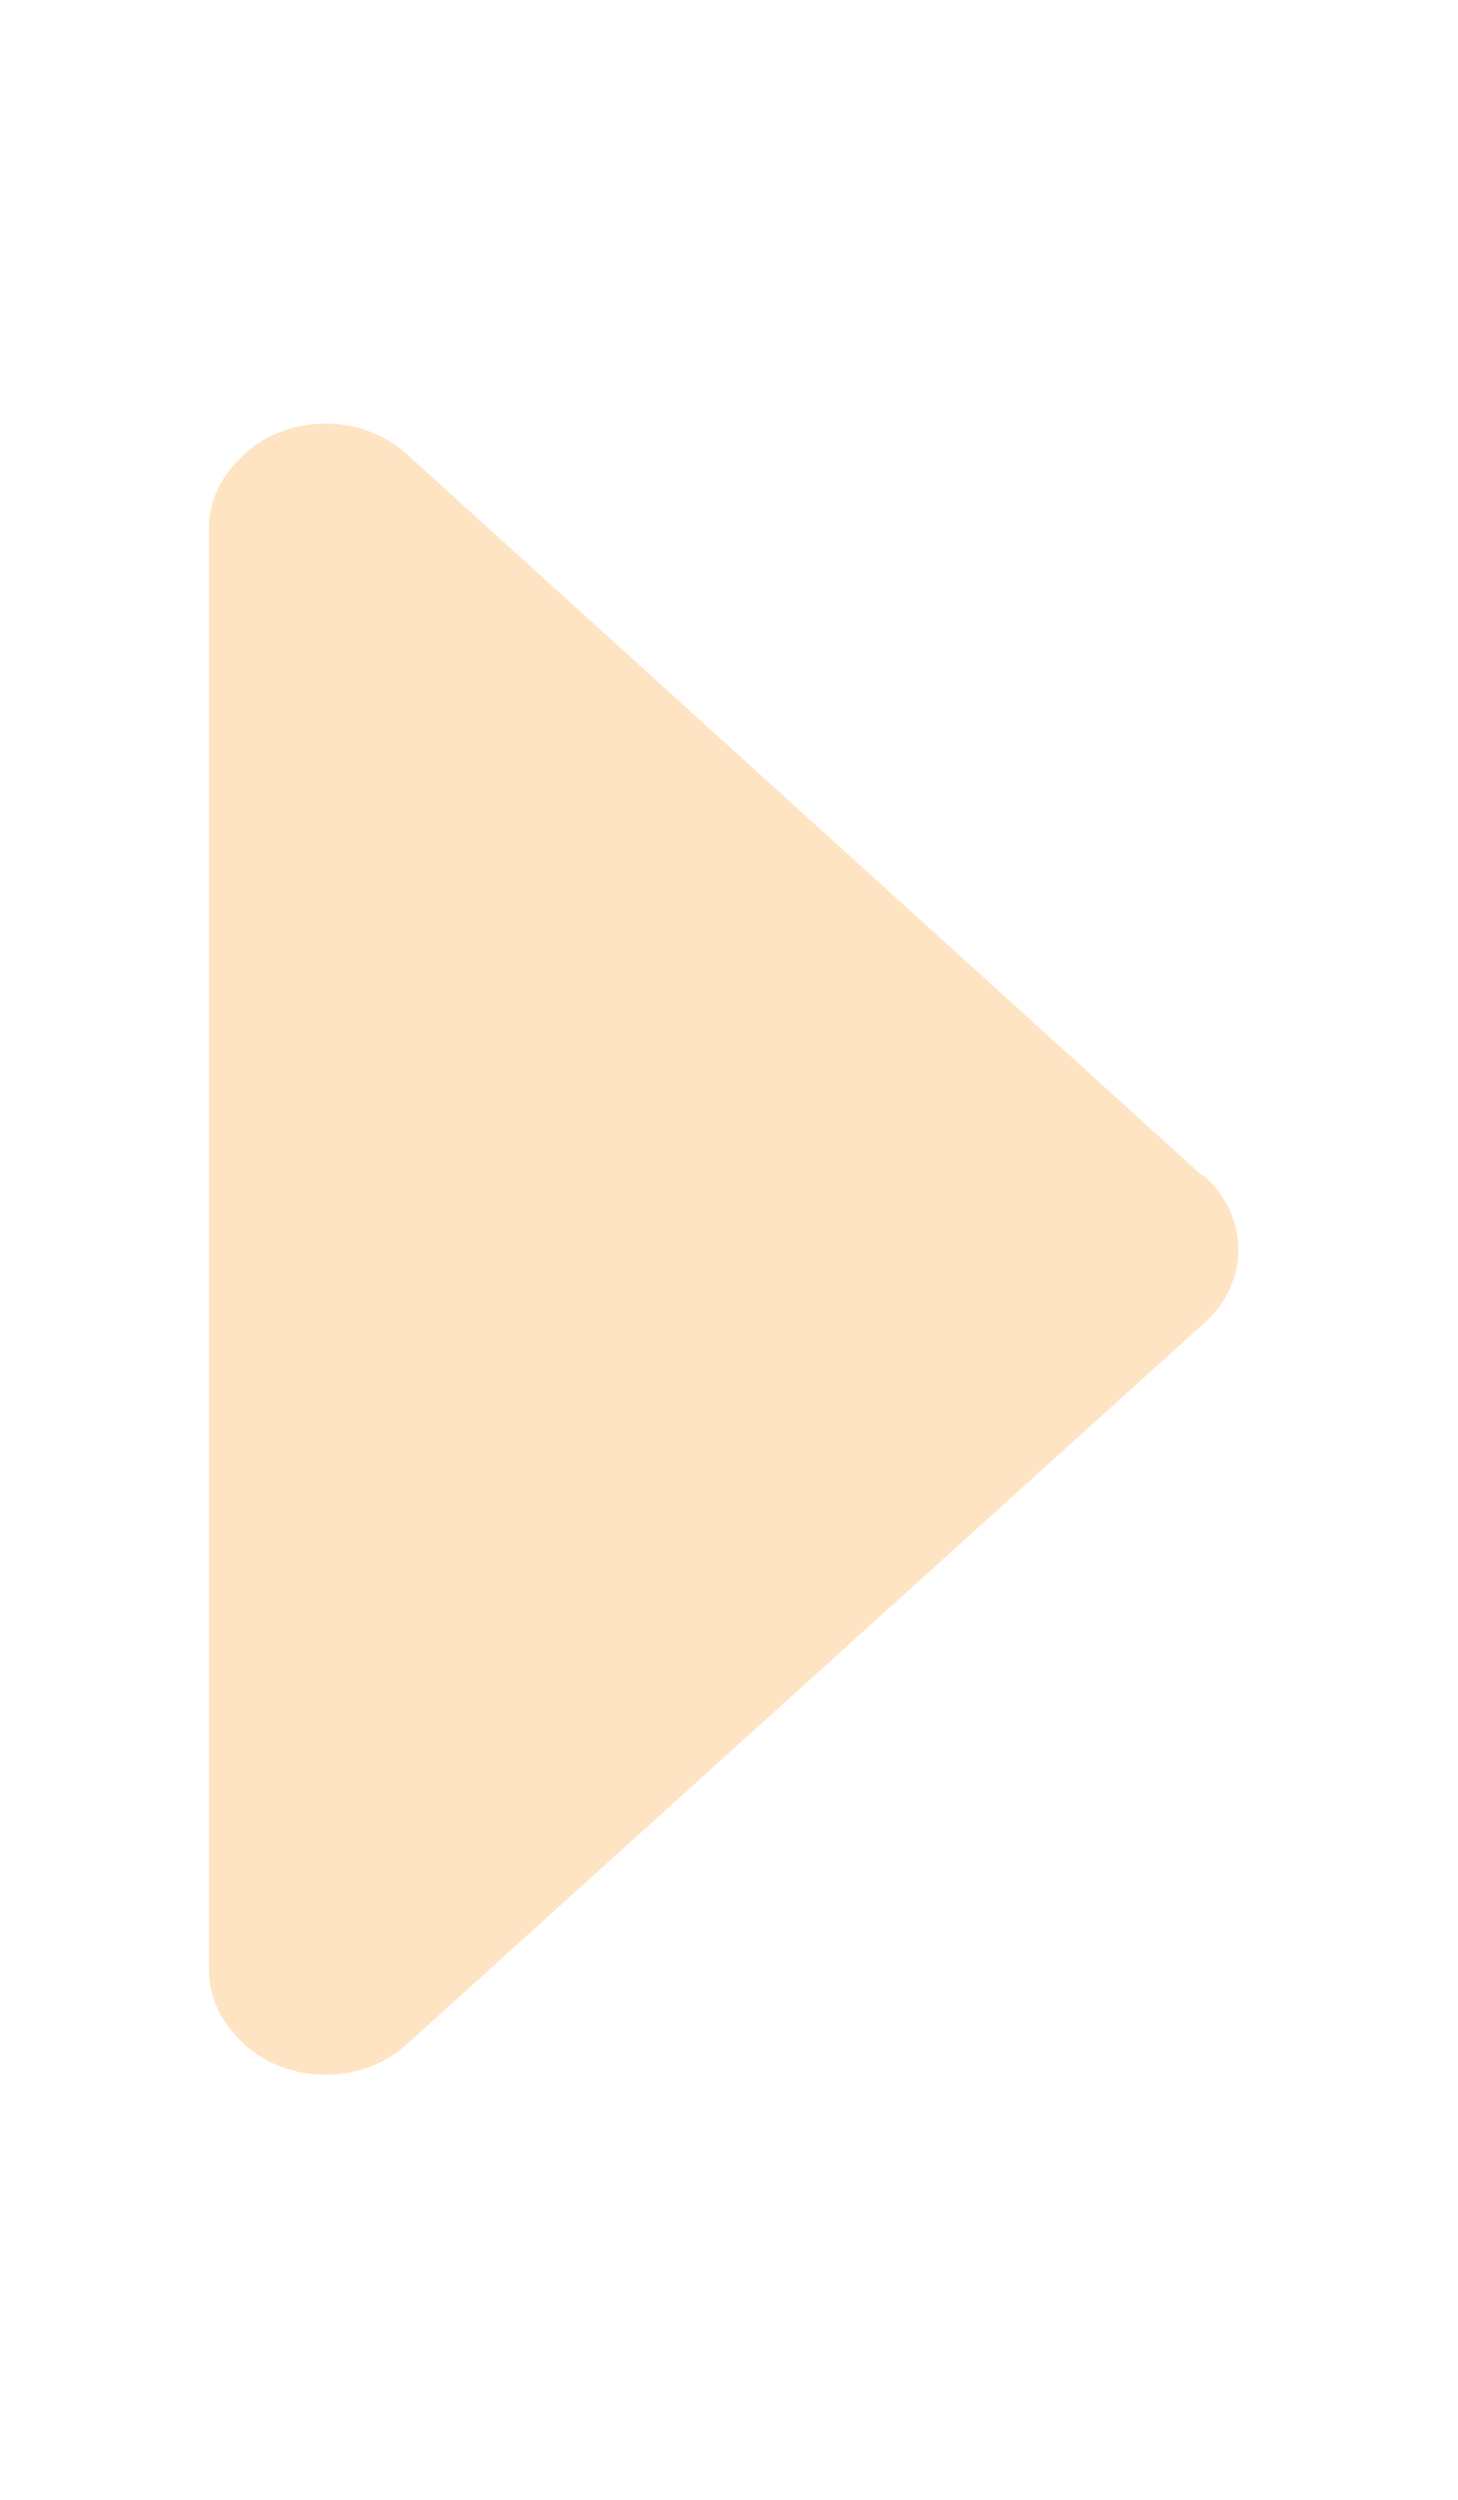 <svg xmlns="http://www.w3.org/2000/svg"
 xmlns:xlink="http://www.w3.org/1999/xlink"
 width="7" height="12"  viewBox="0 0 7 12">
<path fill-rule="evenodd"  fill="bisque"
 d="M1.951,9.815 C1.951,9.815 5.785,6.348 5.785,6.348 C5.999,6.156 5.999,5.842 5.785,5.648 C5.785,5.648 5.765,5.637 5.765,5.637 C5.765,5.637 1.951,2.178 1.951,2.178 C1.737,1.985 1.388,1.985 1.174,2.178 C1.174,2.178 1.17,2.185 1.17,2.185 C1.068,2.274 1.003,2.398 1.003,2.538 C1.003,2.538 1.003,9.456 1.003,9.456 C1.003,9.597 1.071,9.724 1.176,9.814 C1.176,9.814 1.174,9.815 1.174,9.815 C1.39,10.008 1.737,10.008 1.951,9.815 Z"/>
</svg>